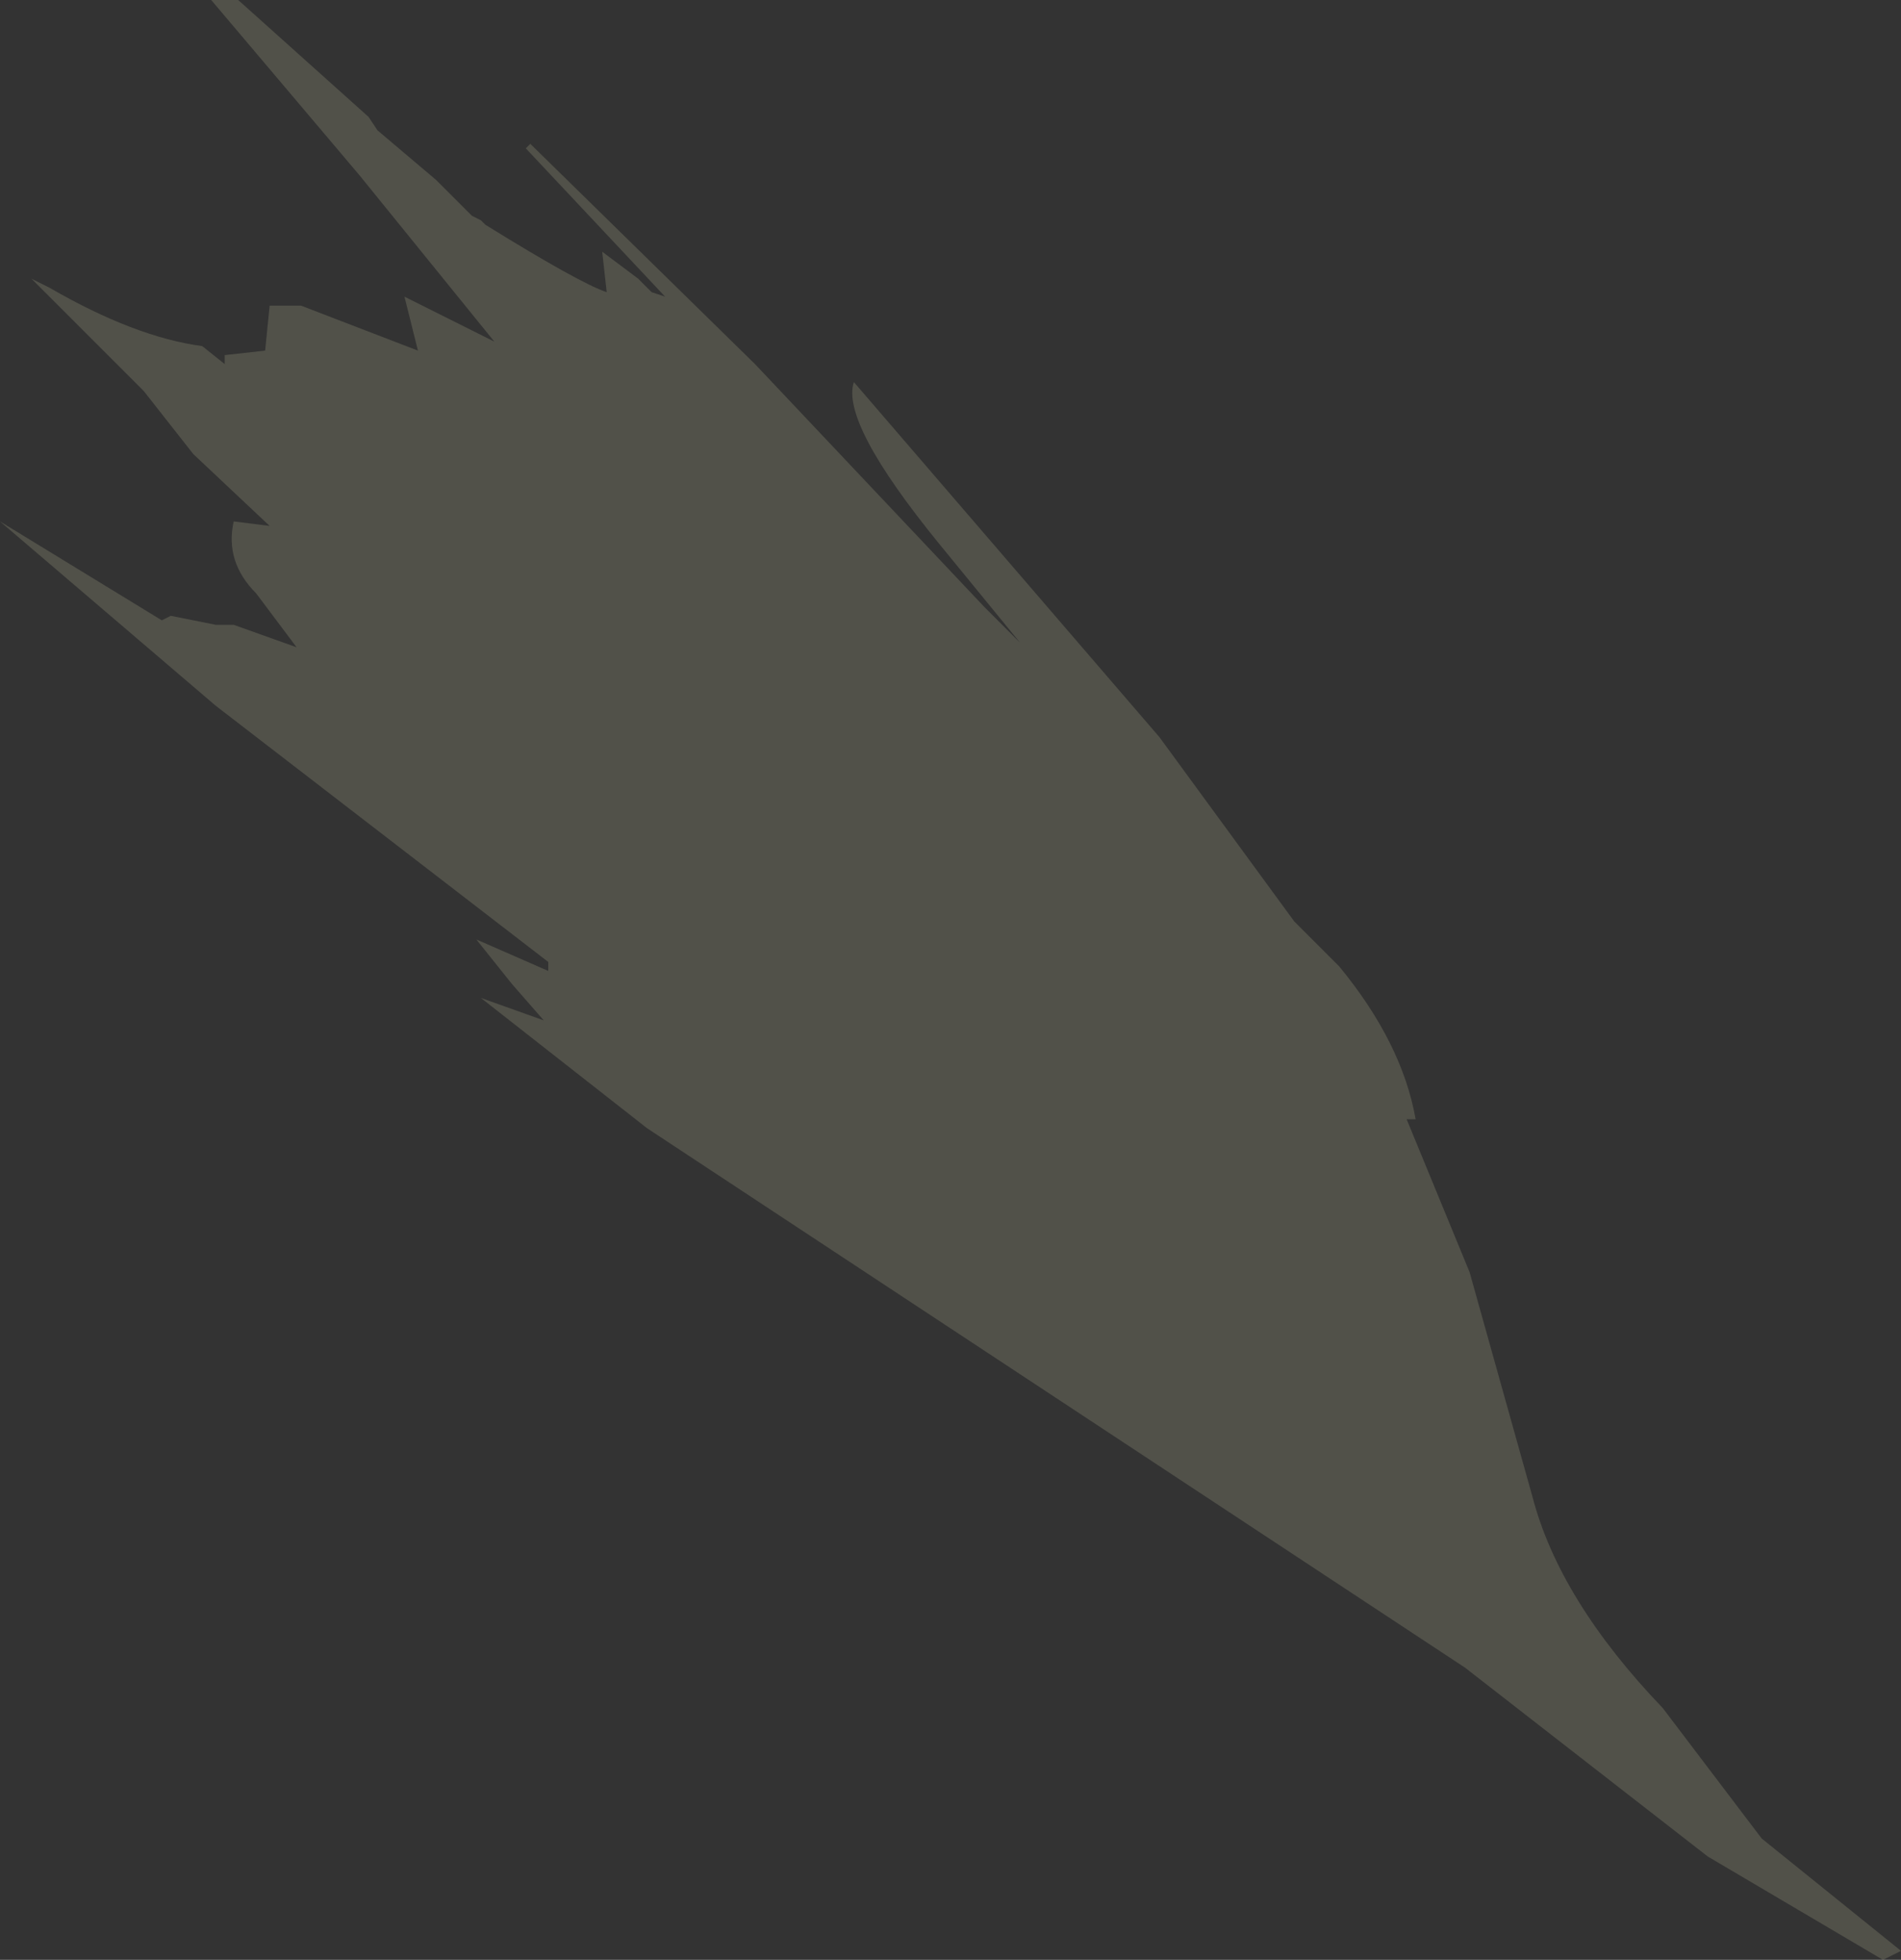 <?xml version="1.0" encoding="UTF-8" standalone="no"?>
<svg xmlns:ffdec="https://www.free-decompiler.com/flash" xmlns:xlink="http://www.w3.org/1999/xlink" ffdec:objectType="shape" height="21.8px" width="21.15px" xmlns="http://www.w3.org/2000/svg">
  <rect width="100%" height="100%" fill="#333333" stroke="none"/>
  <g transform="matrix(1.0, 0.0, 0.0, 1.0, 167.5, 223.5)">
    <path d="M-151.85 -211.05 L-151.15 -209.35 -150.45 -206.85 Q-150.15 -205.7 -149.0 -204.5 L-147.9 -203.05 -146.35 -201.8 -146.55 -201.7 -148.5 -202.85 -151.2 -204.95 -160.3 -210.95 -162.15 -212.4 -161.45 -212.15 -161.8 -212.55 -162.2 -213.05 -161.4 -212.7 -161.4 -212.8 -165.1 -215.65 -167.5 -217.7 -165.7 -216.6 -165.6 -216.65 -165.1 -216.55 -164.9 -216.55 -164.2 -216.3 -164.65 -216.9 Q-165.0 -217.25 -164.9 -217.7 L-164.5 -217.65 -165.35 -218.45 -165.9 -219.15 -167.15 -220.4 -166.95 -220.3 Q-166.0 -219.75 -165.25 -219.65 L-165.0 -219.45 -165.0 -219.55 -164.55 -219.6 -164.5 -220.1 -164.15 -220.1 -162.85 -219.6 -163.0 -220.2 -162.0 -219.7 -163.5 -221.55 -165.15 -223.5 -164.85 -223.5 -163.4 -222.2 -163.3 -222.05 -162.65 -221.5 -162.25 -221.1 -162.15 -221.05 -162.1 -221.0 Q-161.05 -220.35 -160.75 -220.25 L-160.8 -220.7 -160.4 -220.4 -160.25 -220.25 -160.1 -220.2 -161.65 -221.85 -161.6 -221.9 -159.1 -219.45 -156.55 -216.75 -156.15 -216.35 -157.05 -217.45 Q-158.15 -218.8 -158.0 -219.25 L-154.6 -215.3 -153.1 -213.25 -152.6 -212.75 Q-151.9 -211.9 -151.75 -211.05 L-151.85 -211.05" fill="#ffffcc" fill-opacity="0.149" fill-rule="evenodd" stroke="none"/>
  </g>
</svg>
